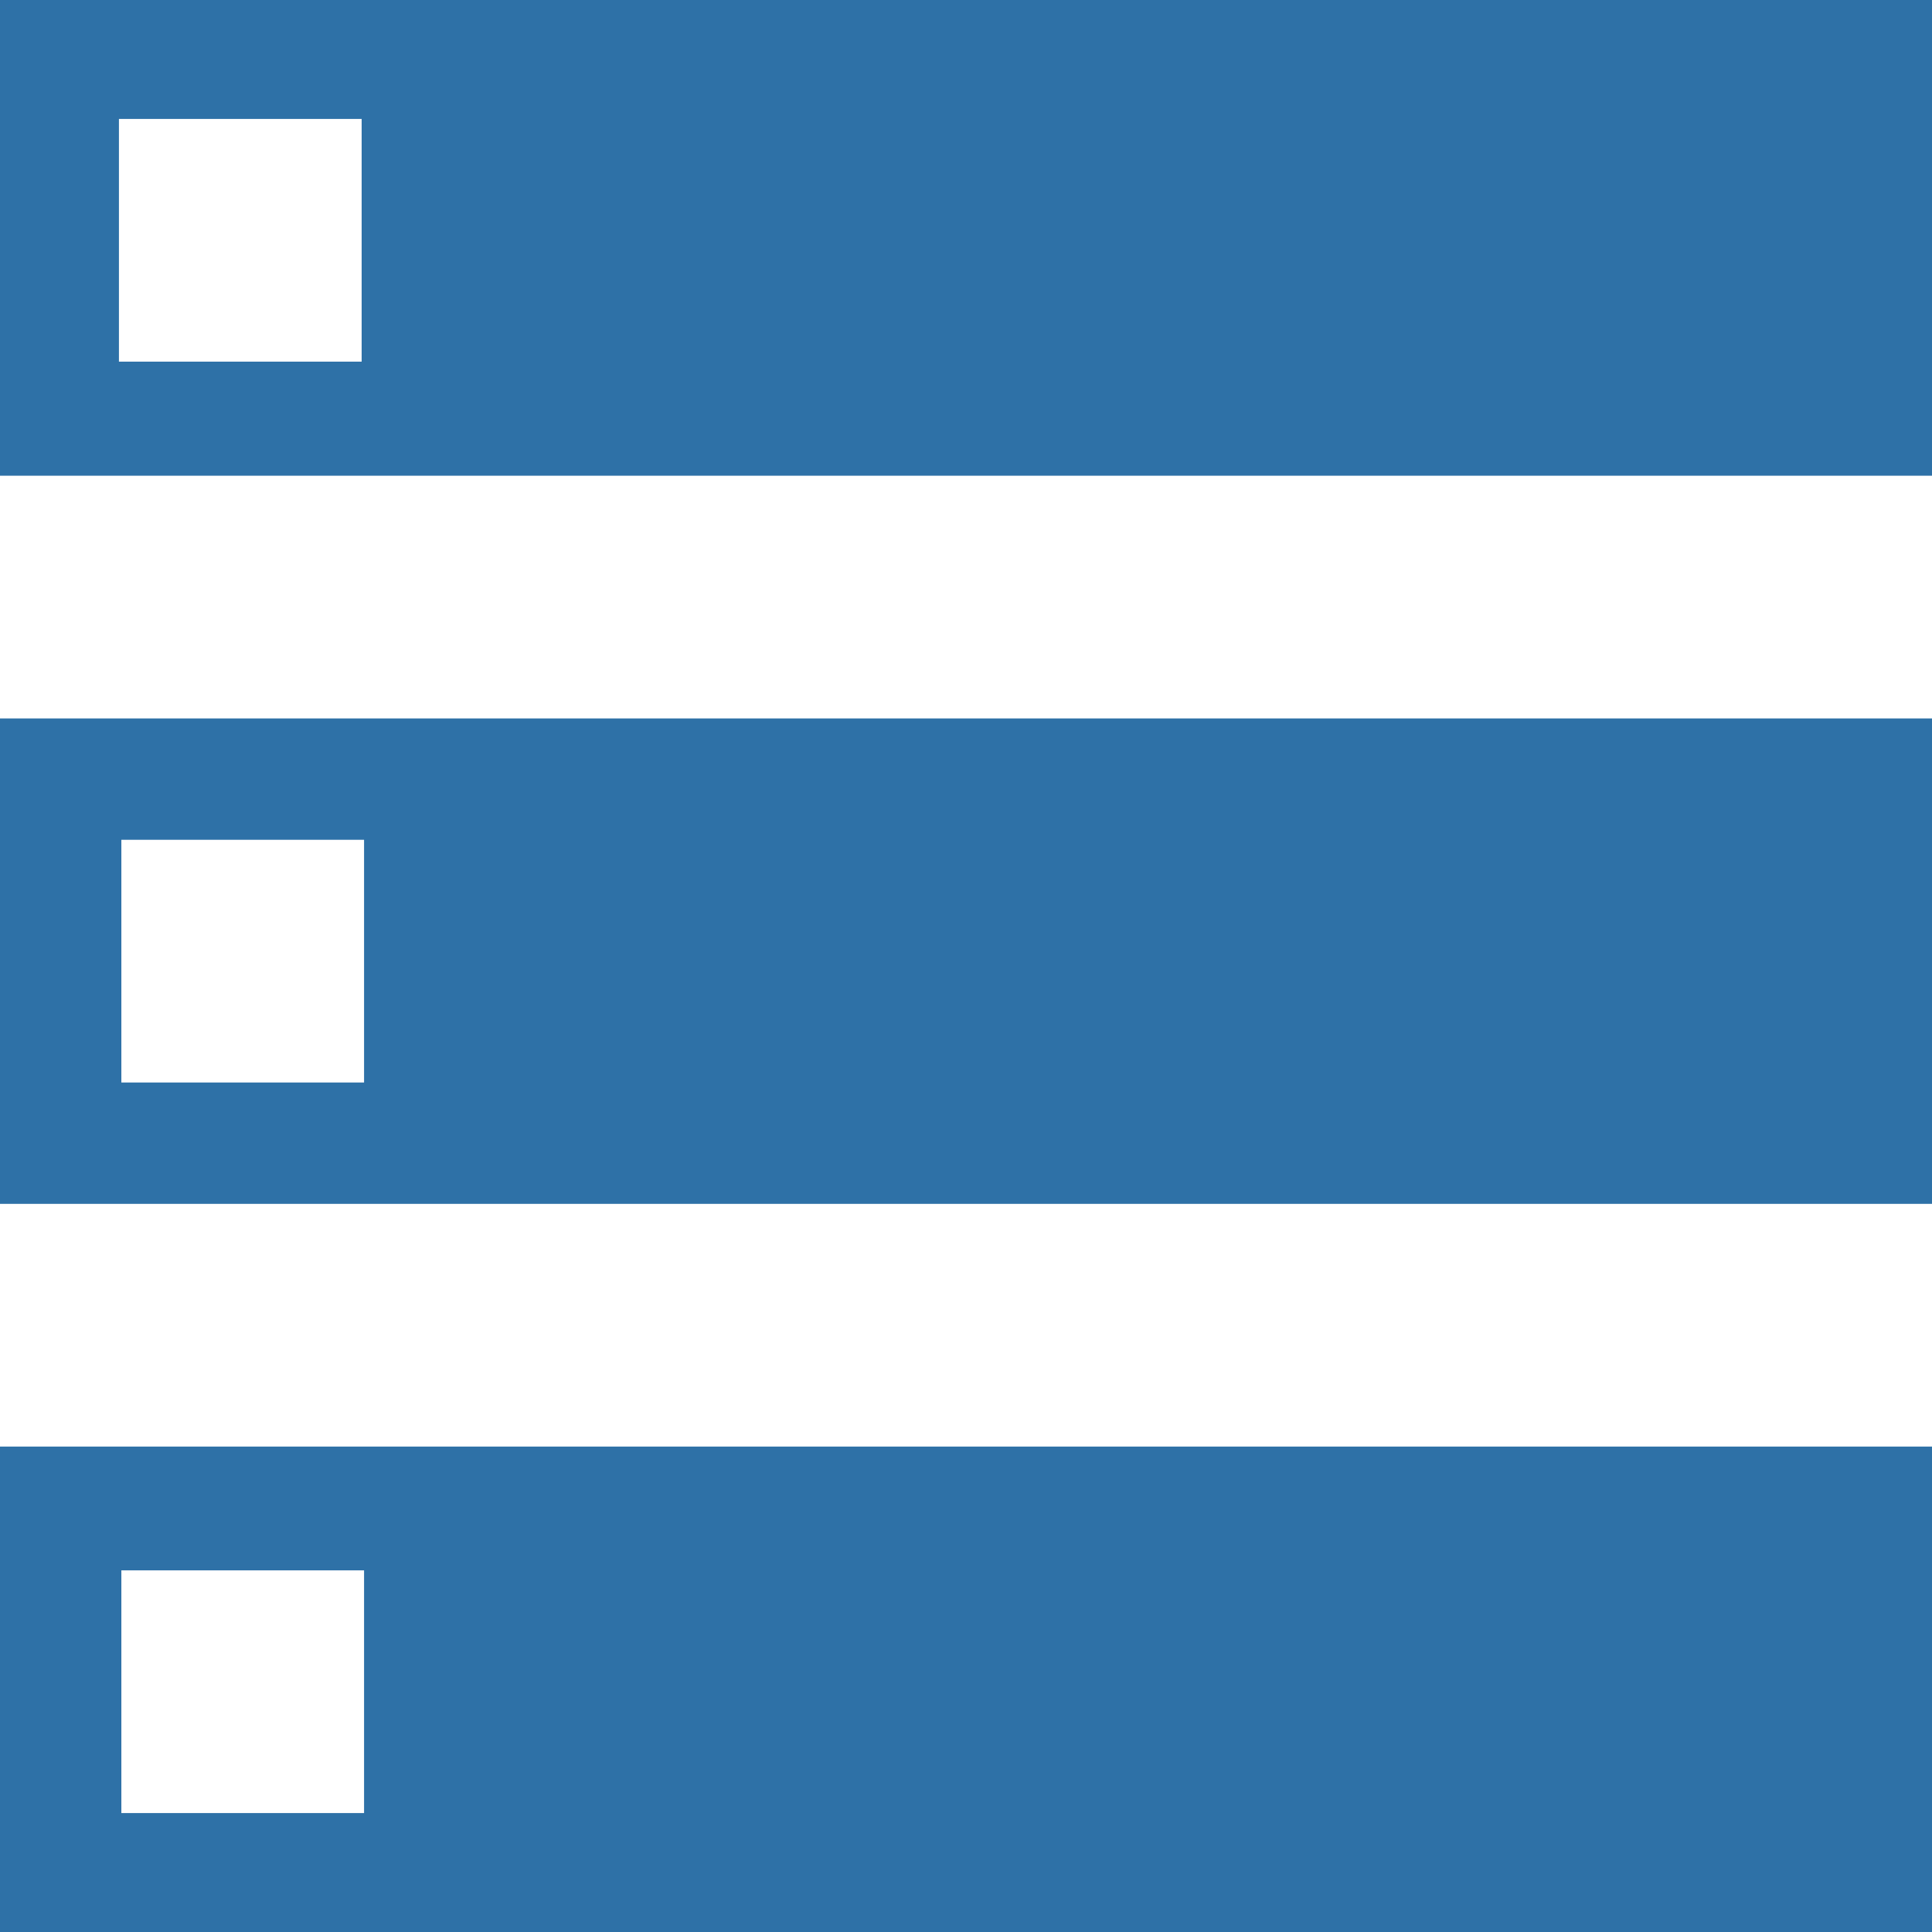 <svg id="Camada_1" data-name="Camada 1" xmlns="http://www.w3.org/2000/svg" viewBox="0 0 7.96 7.96"><defs><style>.cls-1{fill:#2e71a7;}</style></defs><title>categoryIcon</title><path id="Caminho_261" data-name="Caminho 261" class="cls-1" d="M2.4,2V4h8V2ZM3.89,3.53h-1v-1h1ZM2.4,7h8V5h-8Zm.5-1.5h1v1h-1ZM2.4,10h8V8h-8Zm.5-1.49h1v1h-1Z" transform="translate(-2.4 -2.04)"/></svg>